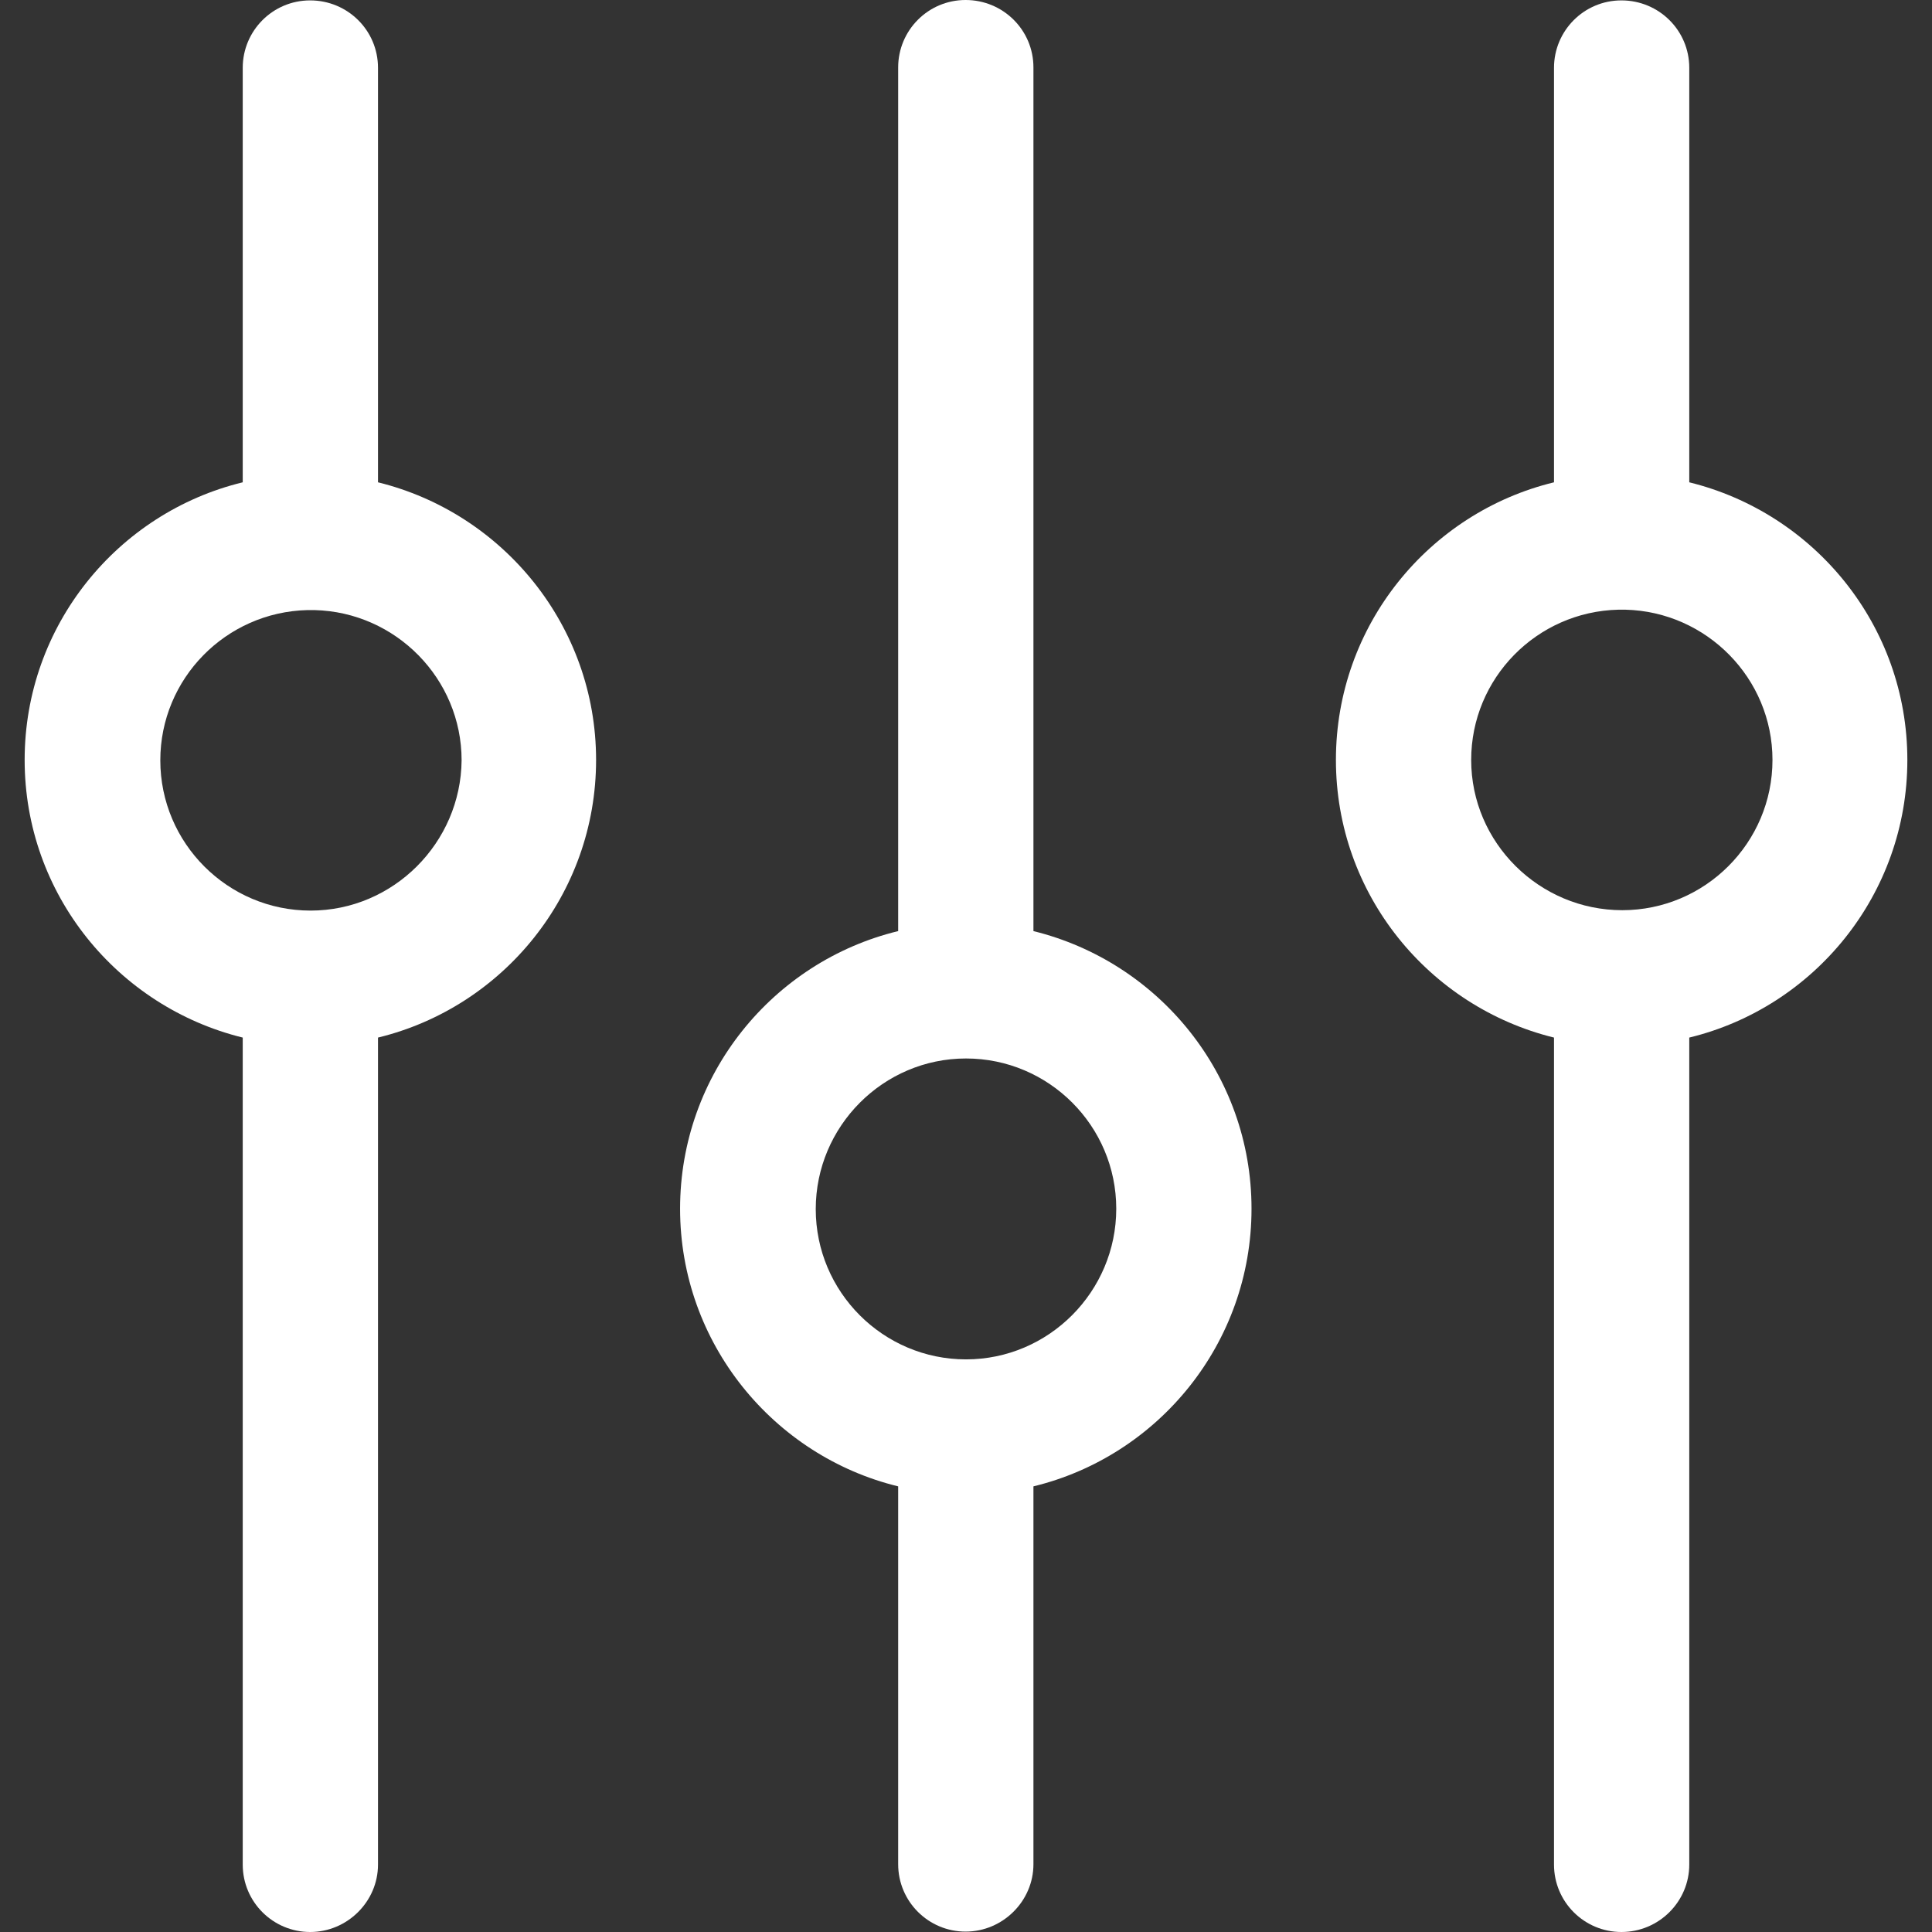 <?xml version="1.0" encoding="iso-8859-1"?>
<!-- Generator: Adobe Illustrator 19.0.0, SVG Export Plug-In . SVG Version: 6.00 Build 0)  -->
<svg fill="white" version="1.1" id="Capa_1" xmlns="http://www.w3.org/2000/svg" xmlns:xlink="http://www.w3.org/1999/xlink" x="0px"
     y="0px"
     viewBox="0 0 489.9 489.9" style="enable-background:new 0 0 489.9 489.9;" xml:space="preserve">
<rect x="0" y="0" width="489.9" height="489.9" fill="#333333" stroke="none"/>
<g>
	<g>
		<g>
			<path d="M227.75,376.9v95.8c0,9.5,7.7,17.1,17.1,17.1s17.2-7.7,17.2-17.1v-95.8c31.7-7.7,55.3-36.3,55.3-70.4
				s-23.6-62.6-55.3-70.4v-219c0-9.5-7.7-17.1-17.2-17.1s-17.1,7.7-17.1,17.1v219c-31.7,7.7-55.3,36.3-55.3,70.4
				S196.15,369.2,227.75,376.9z M244.95,268.4c21,0,38.1,17.1,38.1,38.1s-17.1,38.2-38.1,38.2s-38.1-17.1-38.1-38.1
				S223.95,268.4,244.95,268.4z"/>
            <path d="M151.15,192.7c0-34-23.6-62.6-55.3-70.4V17.2c0-9.5-7.7-17.1-17.2-17.1s-17.1,7.7-17.1,17.1v105.1
				c-31.7,7.7-55.3,36.3-55.3,70.4s23.6,62.6,55.3,70.4v209.7c0,9.5,7.7,17.1,17.1,17.1s17.2-7.7,17.2-17.1V263.1
				C127.55,255.4,151.15,226.8,151.15,192.7z M78.75,230.9c-21,0-38.1-17.1-38.1-38.1c0-20.7,16.6-37.6,37.3-38.1c0.3,0,0.6,0,0.9,0
				s0.6,0,0.9,0c20.6,0.5,37.3,17.4,37.3,38.1C116.85,213.7,99.75,230.9,78.75,230.9z"/>
            <path d="M411.15,489.9c9.5,0,17.2-7.7,17.2-17.1V263.1c31.7-7.7,55.3-36.3,55.3-70.4s-23.6-62.6-55.3-70.4V17.2
				c0-9.5-7.7-17.1-17.2-17.1s-17.1,7.7-17.1,17.1v105.1c-31.7,7.7-55.3,36.3-55.3,70.4s23.6,62.6,55.3,70.4v209.7
				C394.05,482.3,401.75,489.9,411.15,489.9z M373.05,192.7c0-20.7,16.6-37.6,37.3-38.1c0.3,0,0.6,0,0.9,0s0.6,0,0.9,0
				c20.6,0.5,37.3,17.4,37.3,38.1c0,21-17.1,38.1-38.1,38.1S373.05,213.7,373.05,192.7z"/>
		</g>
	</g>
    <g>
	</g>
    <g>
	</g>
    <g>
	</g>
    <g>
	</g>
    <g>
	</g>
    <g>
	</g>
    <g>
	</g>
    <g>
	</g>
    <g>
	</g>
    <g>
	</g>
    <g>
	</g>
    <g>
	</g>
    <g>
	</g>
    <g>
	</g>
    <g>
	</g>
</g>
    <g>
</g>
    <g>
</g>
    <g>
</g>
    <g>
</g>
    <g>
</g>
    <g>
</g>
    <g>
</g>
    <g>
</g>
    <g>
</g>
    <g>
</g>
    <g>
</g>
    <g>
</g>
    <g>
</g>
    <g>
</g>
    <g>
</g>
</svg>
